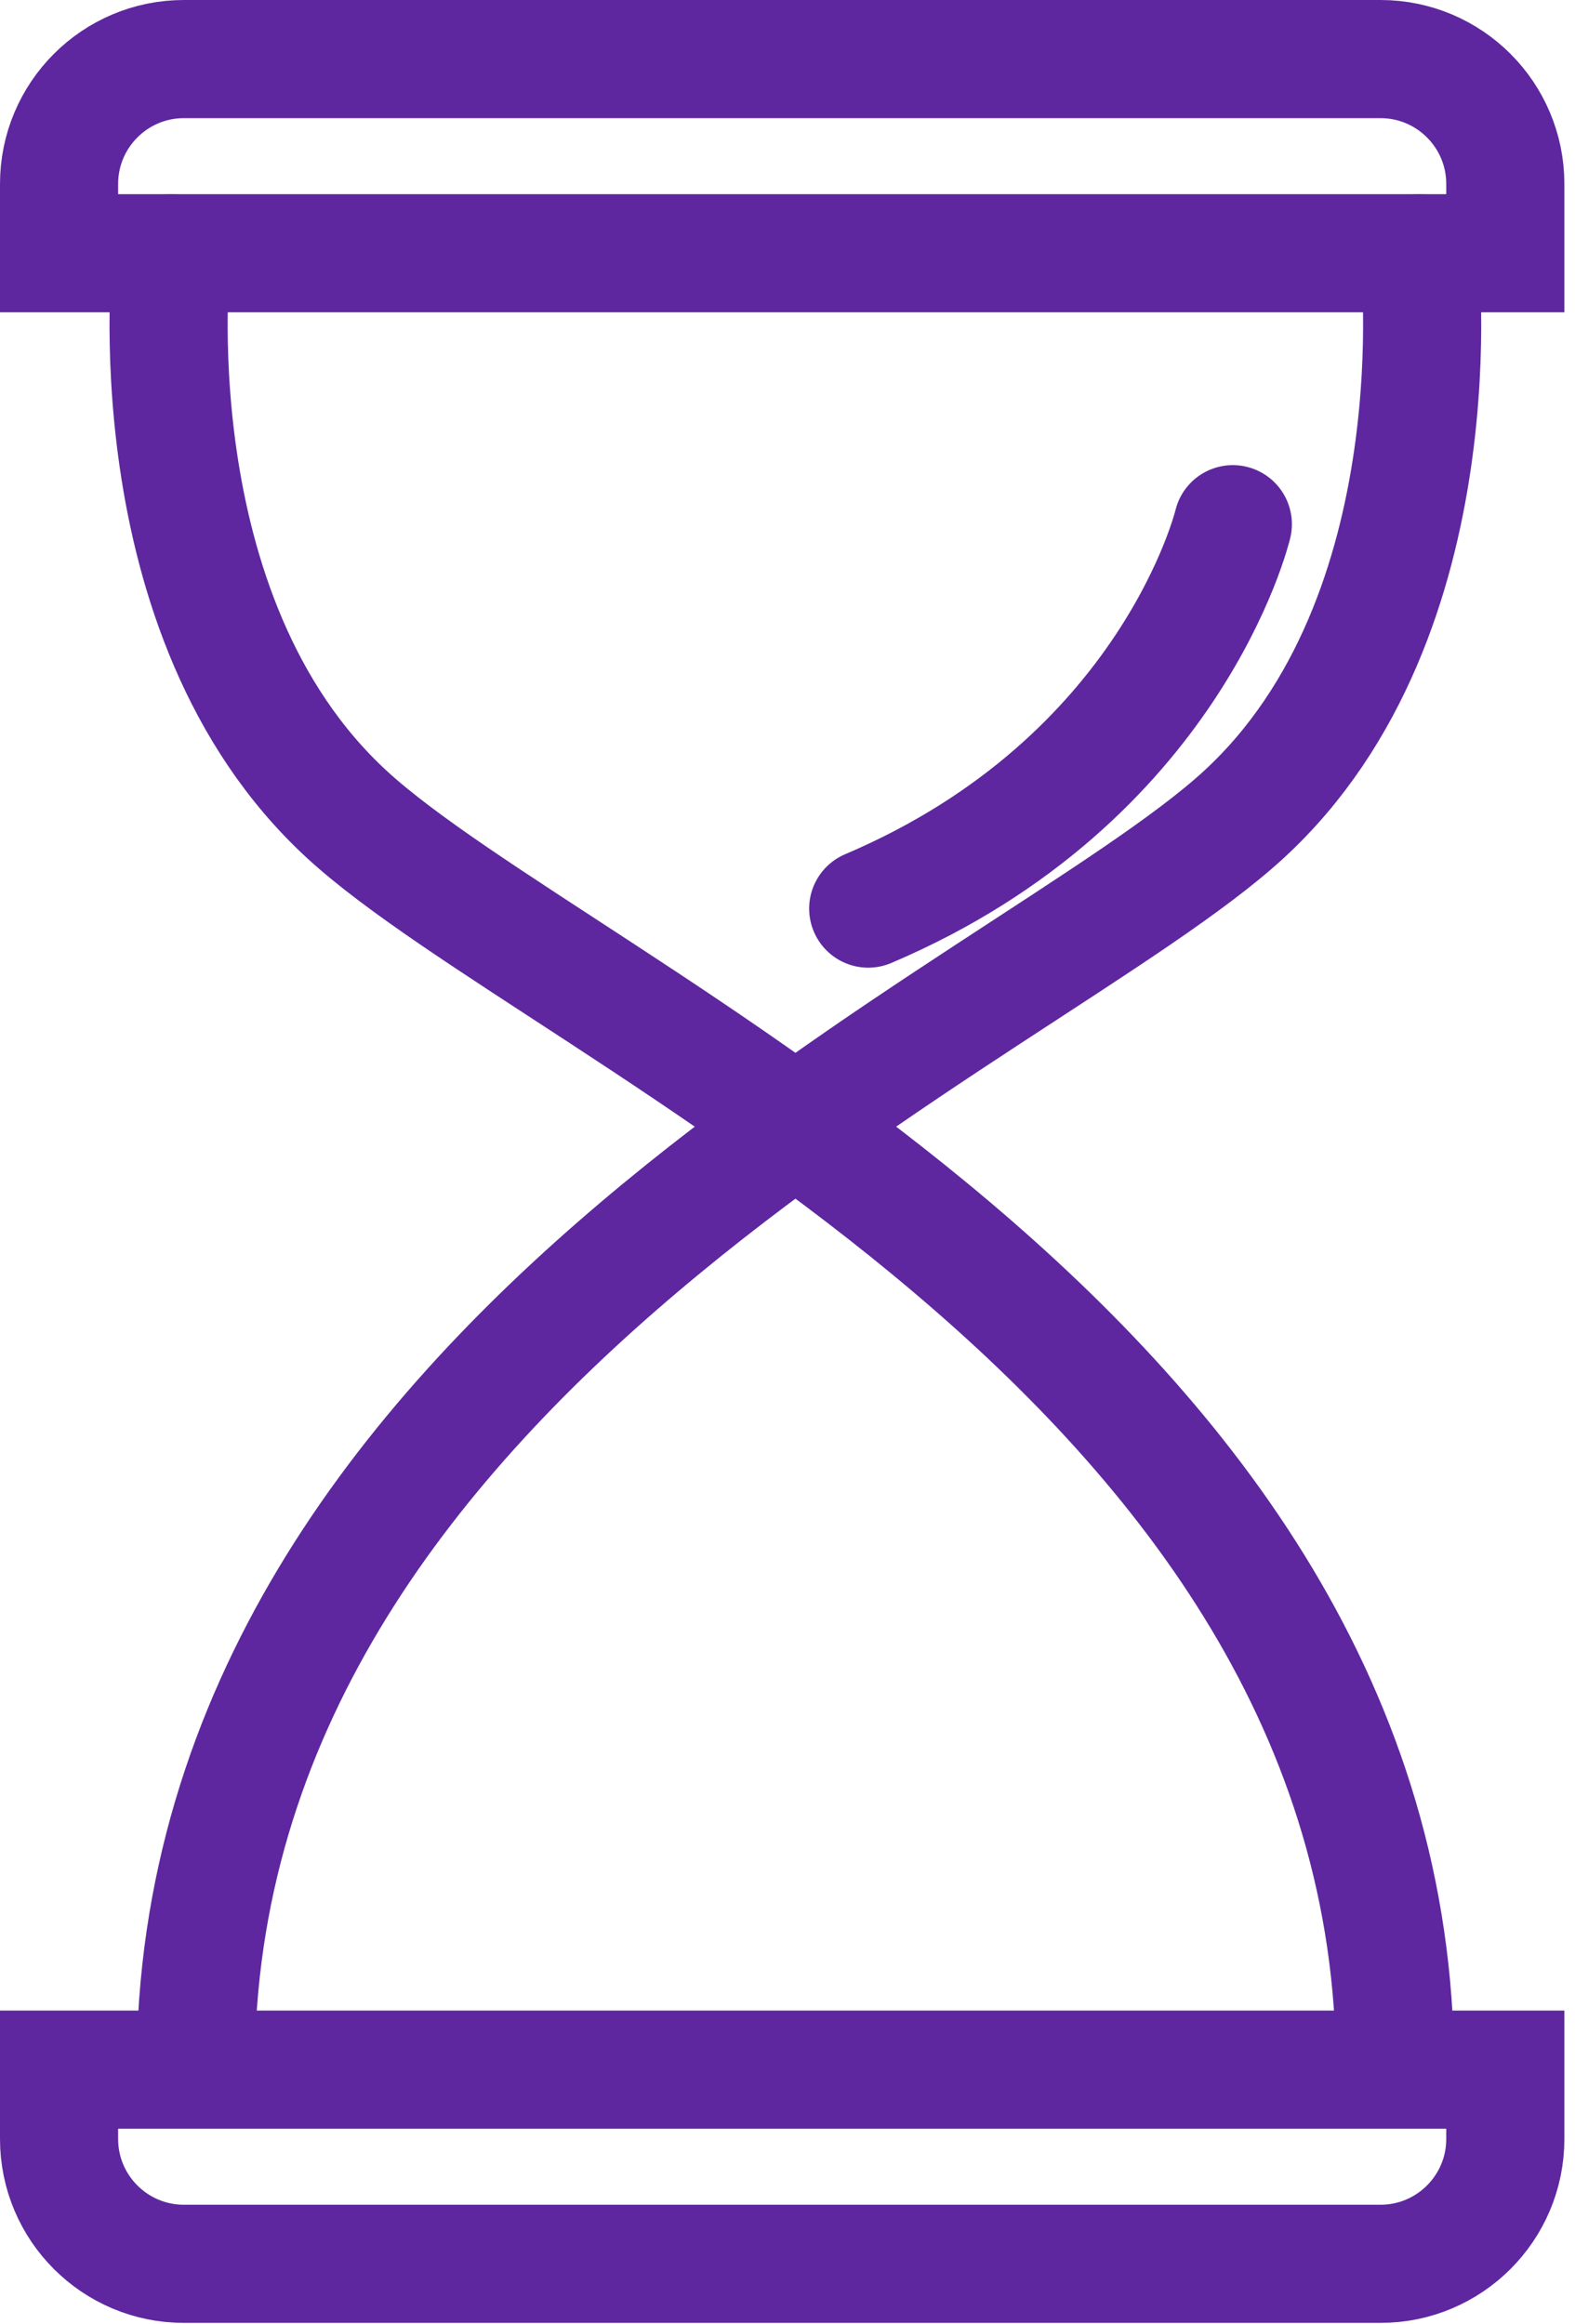 <svg width="40" height="59" viewBox="0 0 40 59" fill="none" xmlns="http://www.w3.org/2000/svg">
<g clip-path="url(#clip0_37_348)">
<path d="M4.36 6.43C4.36 6.43 3.32 15.63 8.81 20.68C14.3 25.73 35.43 34.32 35.43 52.54" stroke="#5E279F" stroke-width="3" stroke-miterlimit="10" stroke-linecap="round"/>
<path d="M36.04 6.43C36.04 6.43 37.08 15.63 31.59 20.68C26.1 25.73 4.97 34.33 4.97 52.54" stroke="#5E279F" stroke-width="3" stroke-miterlimit="10" stroke-linecap="round"/>
<path d="M35.06 1.5H4.67C2.92 1.5 1.5 2.92 1.5 4.67V6.43H38.23V4.67C38.23 2.92 36.81 1.5 35.06 1.5Z" stroke="#5E279F" stroke-width="3" stroke-miterlimit="10" stroke-linecap="round"/>
<path d="M4.67 57.48H35.06C36.81 57.48 38.23 56.06 38.23 54.31V52.55H1.5V54.31C1.5 56.06 2.92 57.48 4.67 57.48Z" stroke="#5E279F" stroke-width="3" stroke-miterlimit="10" stroke-linecap="round"/>
<path d="M31.31 13.31C31.31 13.31 29.77 19.79 22.05 23.07" stroke="#5E279F" stroke-width="3" stroke-miterlimit="10" stroke-linecap="round"/>
</g>
<defs>
<clipPath id="clip0_37_348">
<rect width="39.73" height="58.98" fill="white"/>
</clipPath>
</defs>
</svg>
